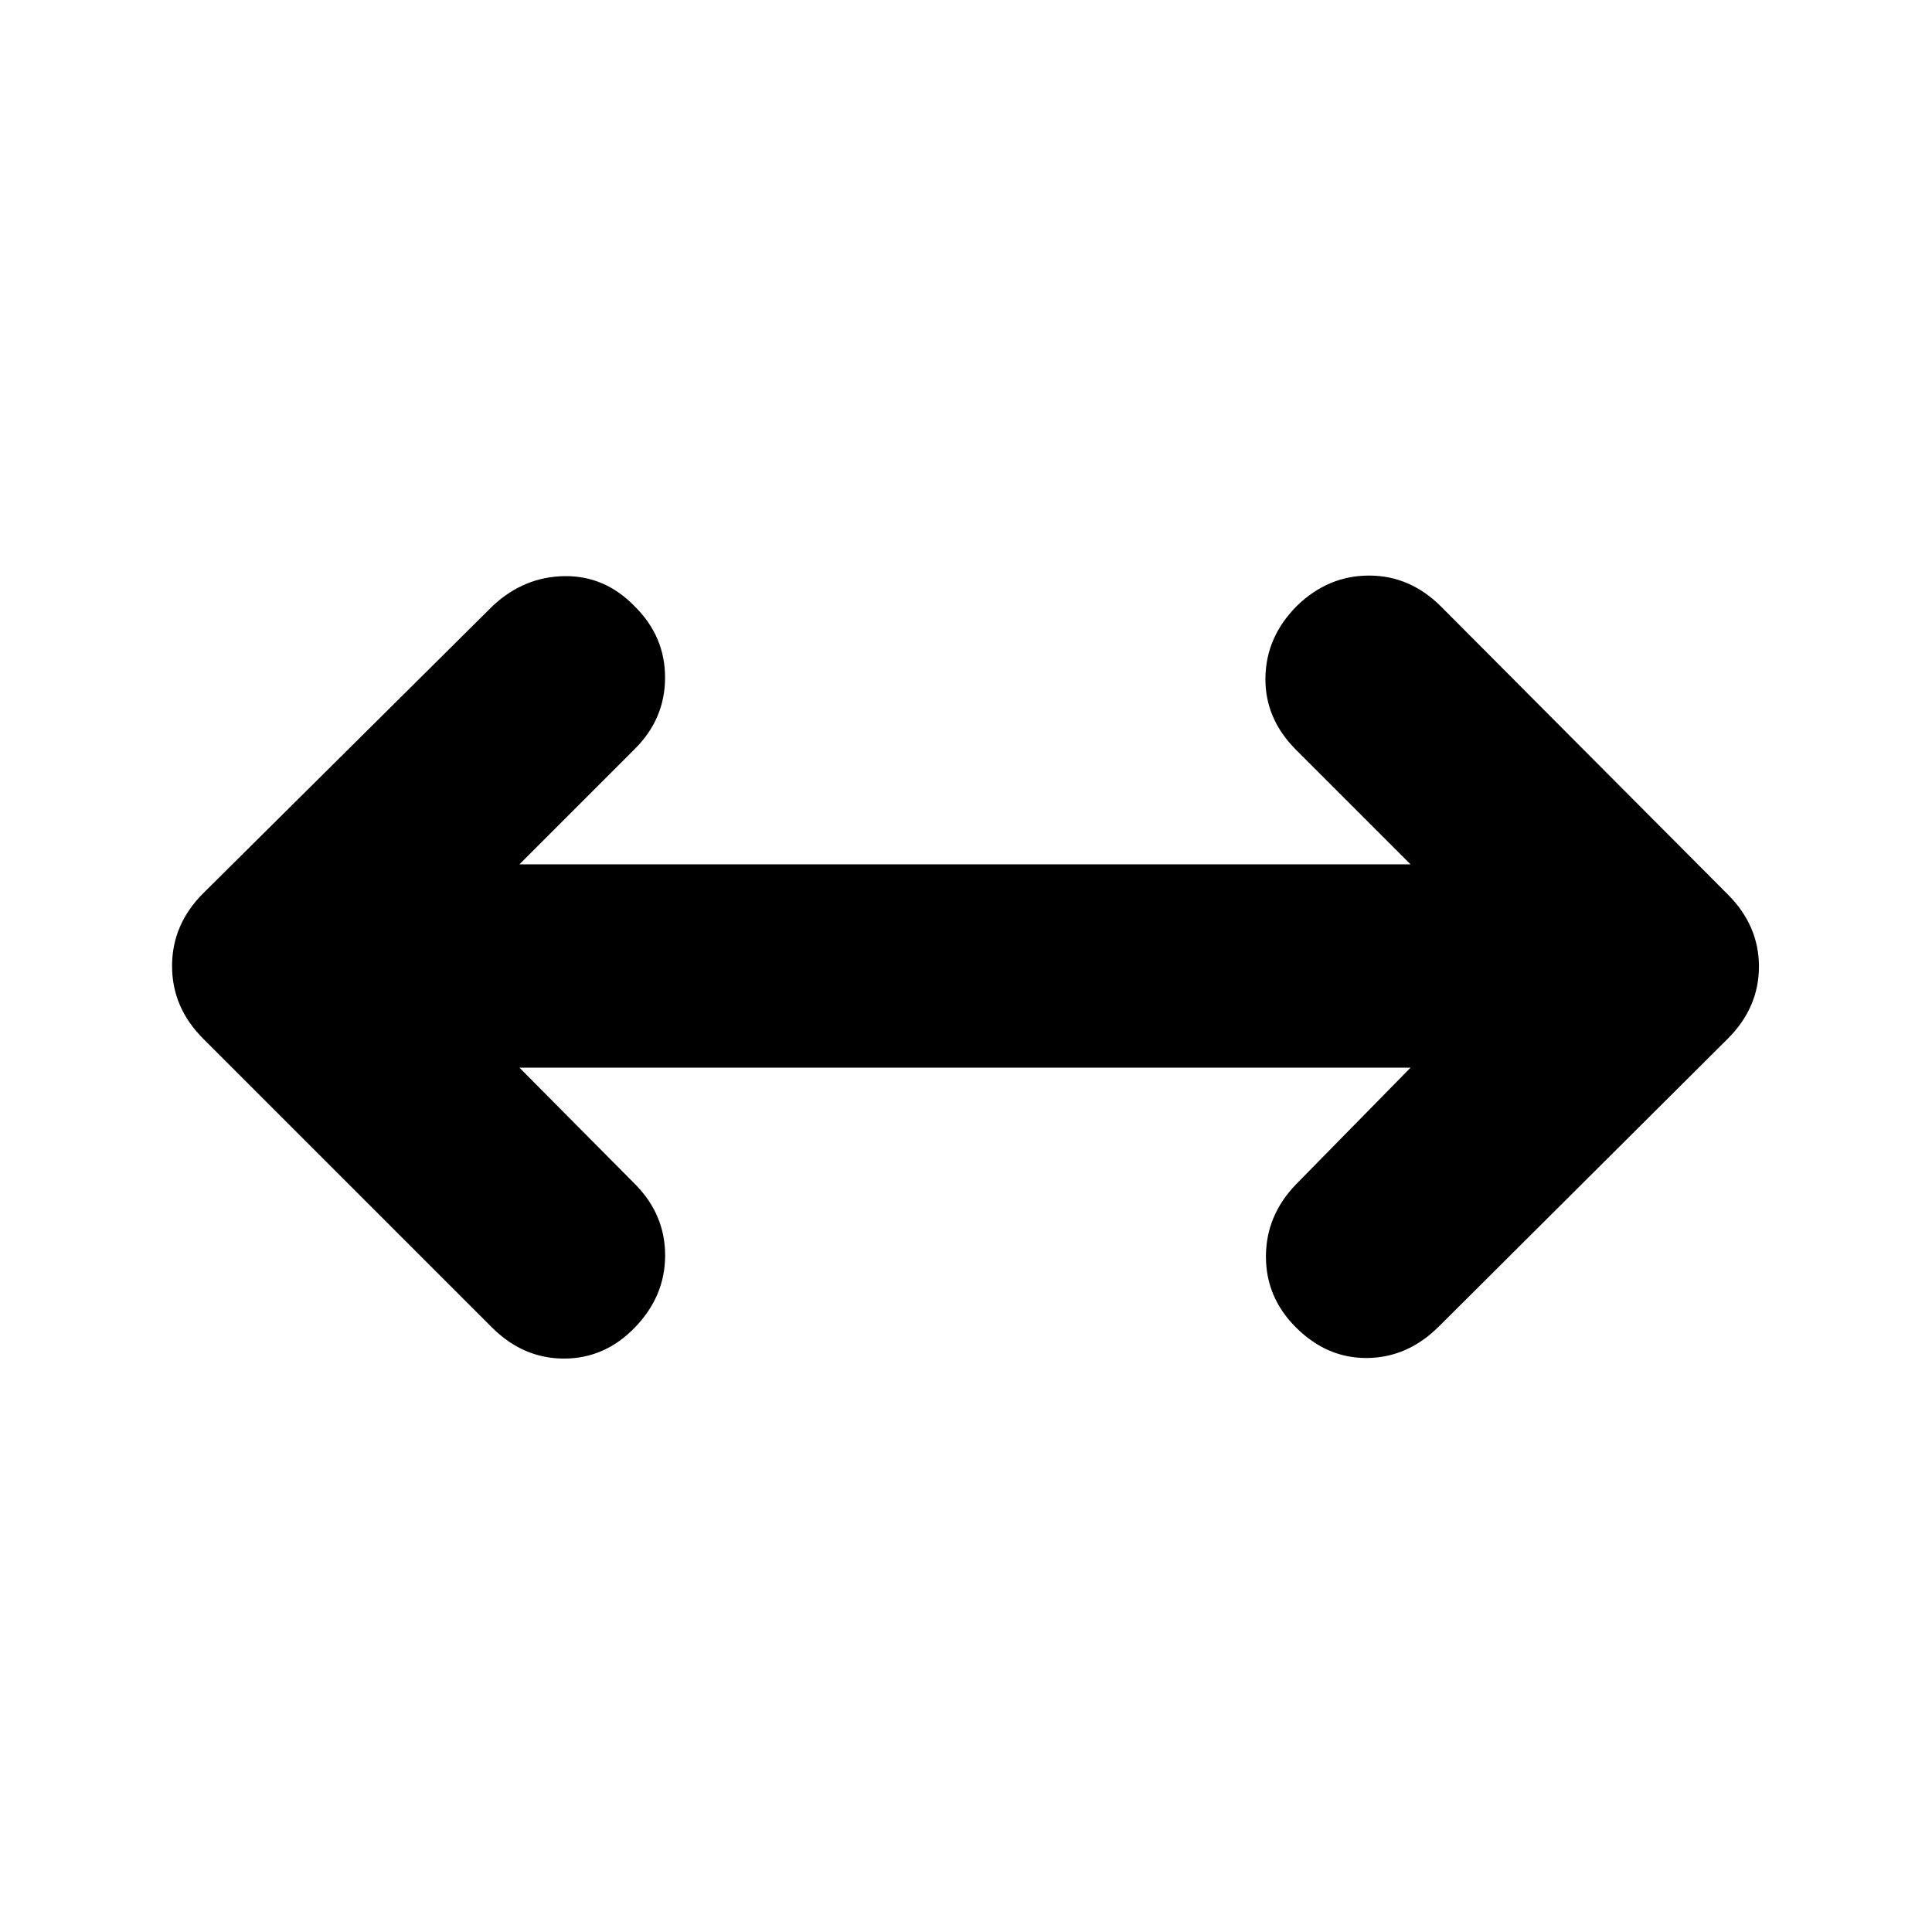 <svg xmlns="http://www.w3.org/2000/svg" height="24" viewBox="0 96 960 960" width="24"><path d="m258.089 626.501 58.02 58.455q14.457 14.957 14.392 35.044-.066 20.087-14.957 35.544-14.957 15.522-35.294 15.522-20.337 0-35.859-15.522L100.956 612.109Q85.499 596.652 85.499 576t15.457-36.109l144-142.935q15.457-14.391 35.577-14.674 20.119-.283 35.011 15.174 14.957 14.892 14.924 35.294-.033 20.402-14.924 35.294l-57.455 57.455h442.822l-56.955-56.955q-15.457-15.457-15.174-35.794.283-20.337 15.739-35.794 15.457-14.957 35.794-14.957 20.337 0 35.794 15.457l142.435 143q15.457 15.457 15.457 35.827 0 20.369-15.457 35.826l-143.5 142.935q-15.522 15.522-35.609 15.739-20.087.218-35.544-15.239-14.892-14.892-14.859-35.229.033-20.337 14.924-35.794l56.955-58.02H258.089Z"/></svg>